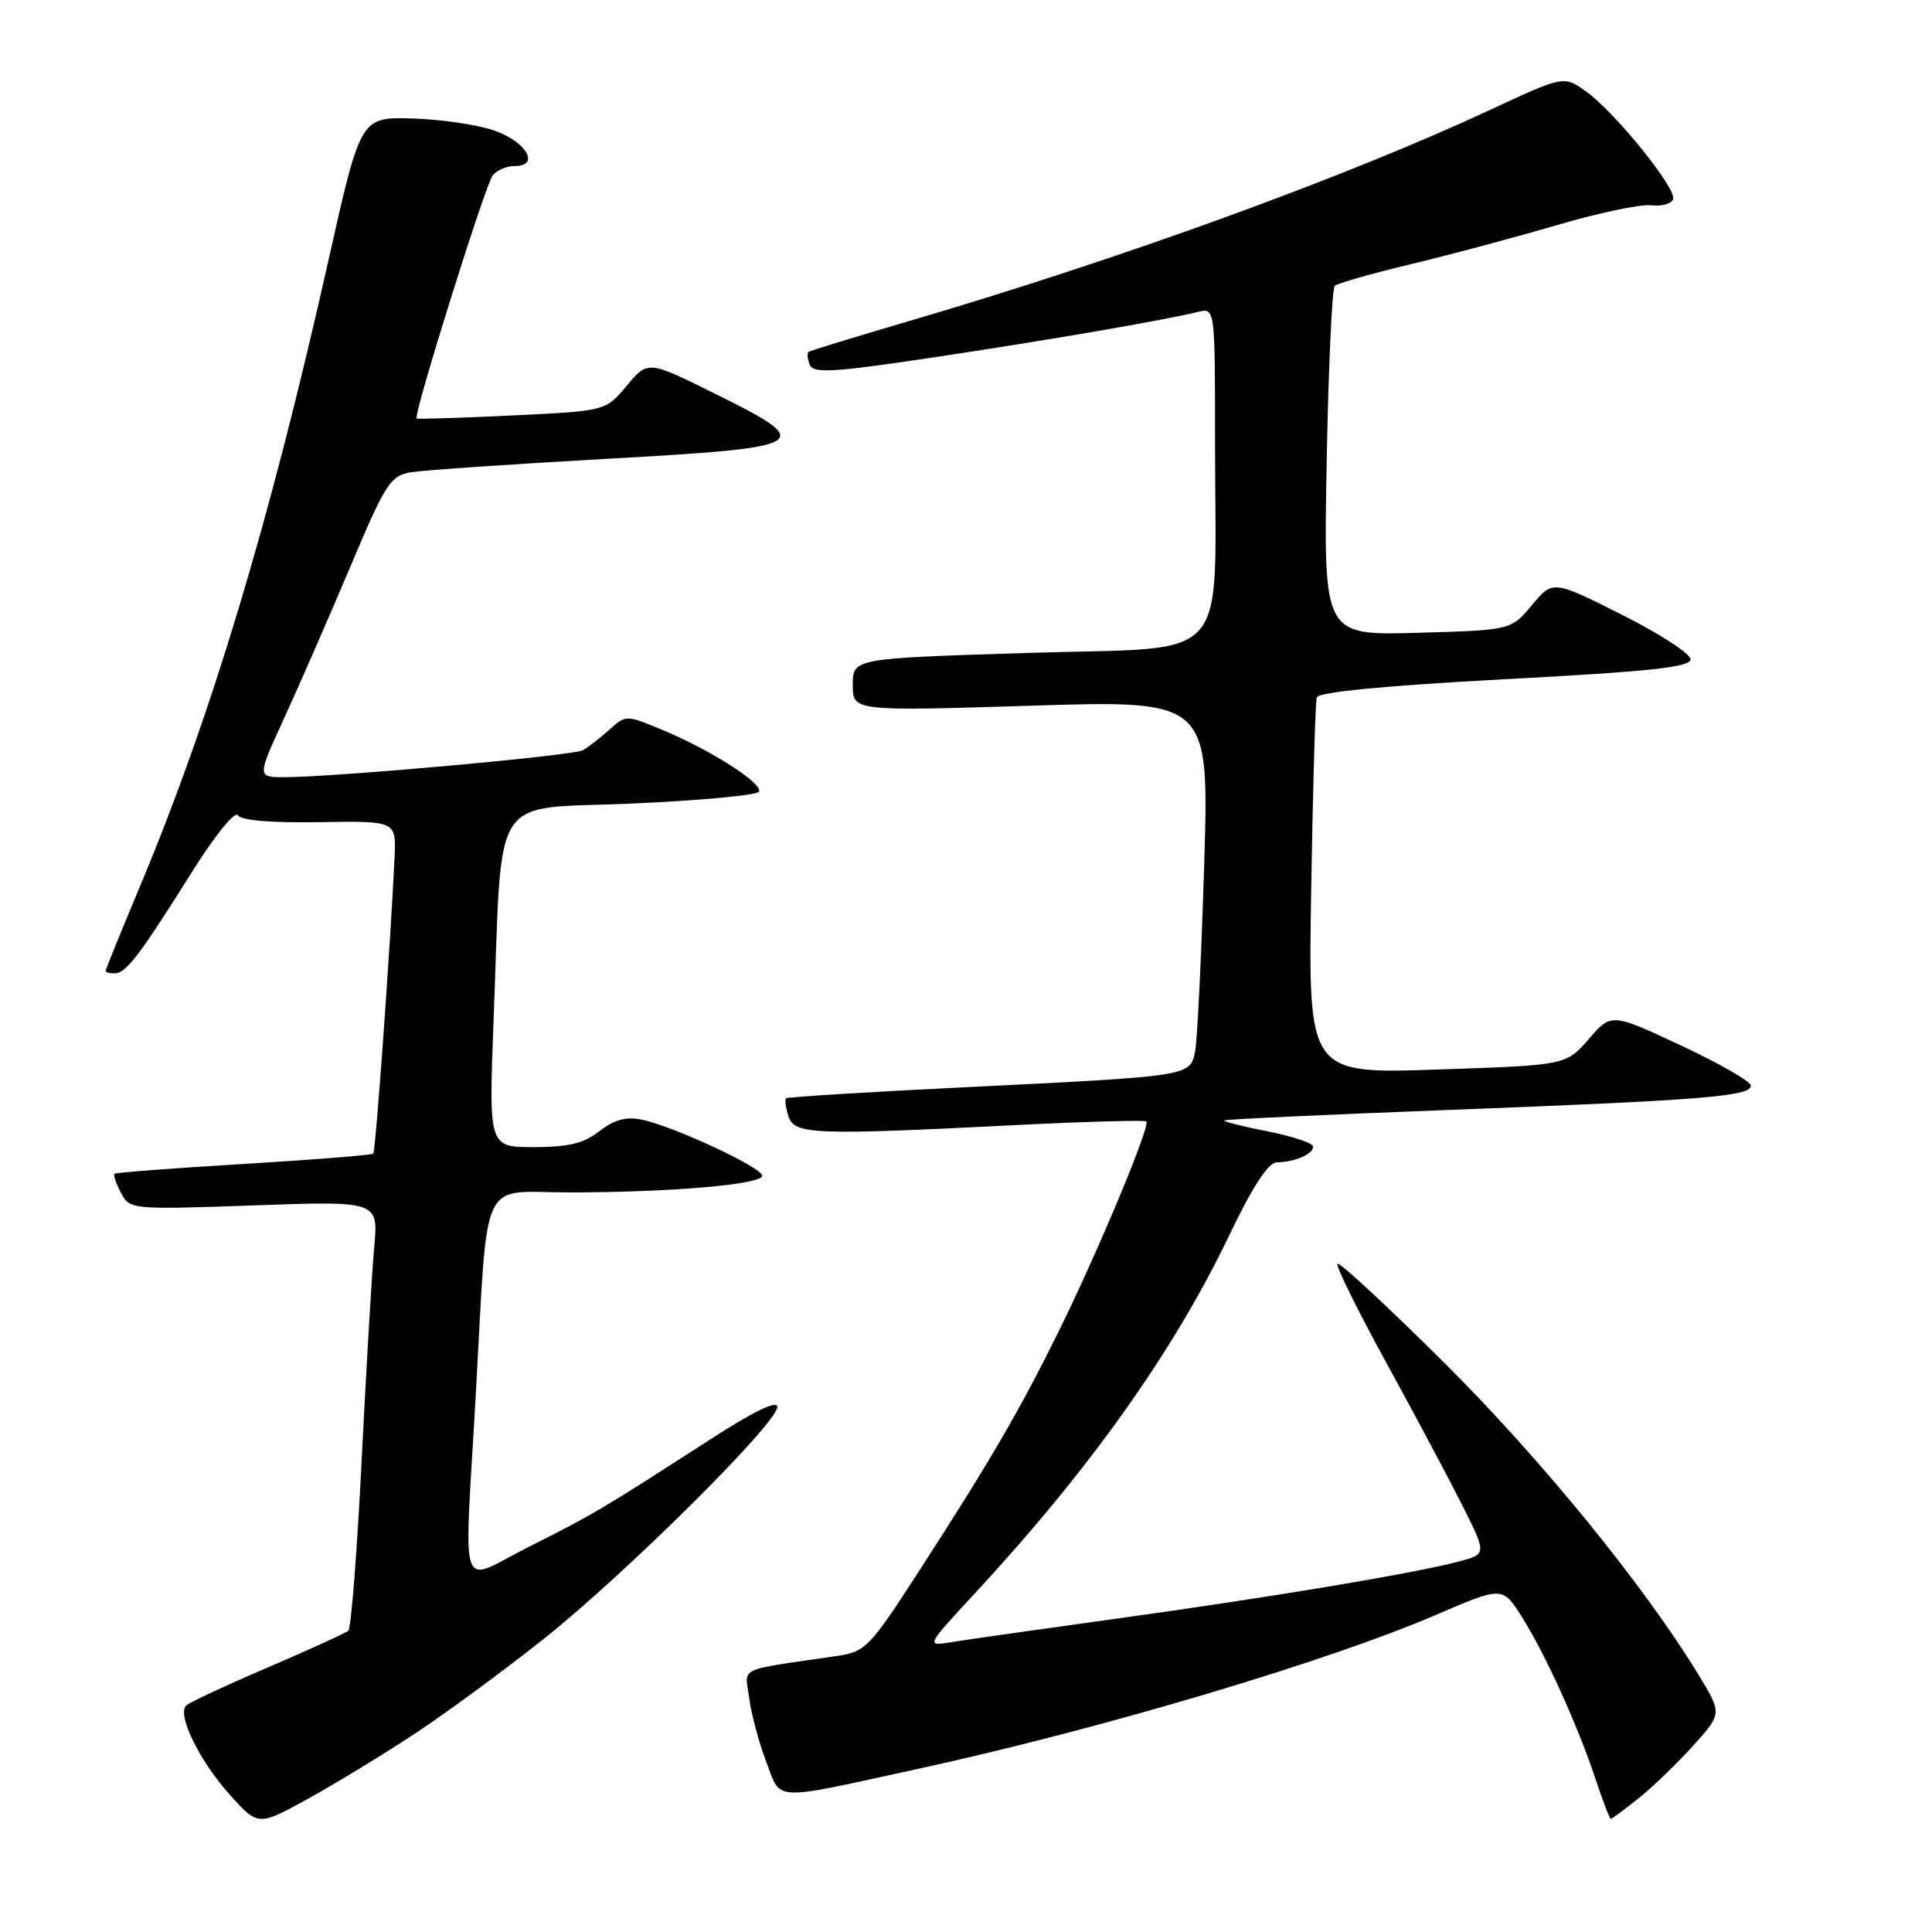<?xml version="1.0" encoding="UTF-8" standalone="no"?>
<!DOCTYPE svg PUBLIC "-//W3C//DTD SVG 1.1//EN" "http://www.w3.org/Graphics/SVG/1.1/DTD/svg11.dtd" >
<svg xmlns="http://www.w3.org/2000/svg" xmlns:xlink="http://www.w3.org/1999/xlink" version="1.1" viewBox="0 0 256 256">
 <g >
 <path fill="currentColor"
d=" M 55.00 229.70 C 59.12 226.98 66.78 221.35 72.00 217.20 C 82.84 208.59 103.00 188.58 103.00 186.42 C 103.00 185.50 99.90 186.99 94.25 190.64 C 79.68 200.04 78.66 200.65 70.18 204.91 C 60.56 209.75 61.50 212.35 63.03 185.00 C 64.71 155.12 63.39 158.00 75.41 158.00 C 88.80 158.00 101.00 156.95 101.00 155.79 C 101.00 154.70 89.11 149.17 84.99 148.35 C 82.93 147.94 81.34 148.38 79.42 149.89 C 77.36 151.50 75.32 152.00 70.74 152.00 C 64.76 152.00 64.76 152.00 65.40 135.25 C 66.60 104.31 64.70 107.31 83.60 106.48 C 92.64 106.08 100.27 105.38 100.55 104.91 C 101.20 103.87 94.23 99.40 87.77 96.72 C 82.94 94.71 82.94 94.71 80.72 96.71 C 79.50 97.80 77.93 99.02 77.24 99.41 C 75.99 100.12 44.82 102.94 37.78 102.98 C 34.05 103.00 34.05 103.00 37.61 95.25 C 39.57 90.99 43.50 82.00 46.34 75.28 C 51.11 63.97 51.72 63.03 54.50 62.57 C 56.15 62.30 67.85 61.50 80.50 60.79 C 107.63 59.27 108.29 58.87 94.67 52.13 C 85.85 47.76 85.85 47.76 83.05 51.11 C 80.25 54.46 80.25 54.46 67.88 55.05 C 61.07 55.38 55.37 55.56 55.21 55.45 C 54.71 55.11 64.27 24.57 65.28 23.25 C 65.81 22.56 67.12 22.00 68.20 22.00 C 71.61 22.00 69.77 18.79 65.50 17.30 C 63.30 16.53 58.41 15.81 54.64 15.70 C 47.78 15.50 47.78 15.50 43.52 34.50 C 35.79 68.97 27.96 94.98 18.55 117.44 C 16.05 123.41 14.00 128.45 14.00 128.65 C 14.00 128.84 14.56 128.99 15.25 128.97 C 16.73 128.93 18.55 126.52 25.59 115.30 C 28.51 110.66 31.14 107.42 31.52 108.03 C 31.94 108.71 35.94 109.05 42.34 108.94 C 52.50 108.77 52.50 108.77 52.28 113.63 C 51.76 124.90 49.78 152.53 49.46 152.86 C 49.27 153.06 41.55 153.67 32.31 154.23 C 23.06 154.78 15.35 155.37 15.17 155.53 C 14.99 155.70 15.38 156.83 16.03 158.06 C 17.22 160.28 17.40 160.29 33.69 159.72 C 50.15 159.13 50.15 159.13 49.58 165.32 C 49.27 168.72 48.53 181.40 47.92 193.50 C 47.32 205.60 46.52 215.76 46.16 216.07 C 45.80 216.39 41.00 218.58 35.50 220.94 C 30.00 223.29 25.13 225.57 24.68 225.98 C 23.40 227.17 26.44 233.37 30.51 237.88 C 34.21 241.98 34.21 241.98 40.86 238.32 C 44.51 236.30 50.88 232.42 55.00 229.70 Z  M 217.16 238.25 C 219.05 236.74 222.30 233.60 224.39 231.27 C 228.20 227.04 228.20 227.04 224.97 221.77 C 217.69 209.87 204.06 193.18 191.27 180.47 C 183.80 173.05 177.48 167.19 177.22 167.45 C 176.96 167.70 179.91 173.67 183.77 180.71 C 187.63 187.74 192.18 196.30 193.89 199.71 C 196.99 205.93 196.99 205.93 193.25 206.92 C 187.36 208.49 168.19 211.68 148.00 214.47 C 137.82 215.88 127.96 217.28 126.09 217.59 C 122.67 218.15 122.67 218.15 129.22 211.08 C 144.42 194.67 155.53 179.02 162.84 163.77 C 165.96 157.24 168.05 154.03 169.17 154.02 C 171.53 153.99 174.00 152.94 174.00 151.94 C 174.00 151.48 171.29 150.57 167.97 149.91 C 164.65 149.26 162.07 148.61 162.22 148.46 C 162.37 148.32 175.78 147.69 192.00 147.07 C 225.53 145.79 232.00 145.27 232.00 143.86 C 232.00 143.31 227.84 140.92 222.76 138.54 C 213.52 134.22 213.52 134.22 210.51 137.69 C 207.50 141.15 207.50 141.15 190.42 141.72 C 173.34 142.29 173.34 142.29 173.74 117.90 C 173.96 104.48 174.29 93.01 174.48 92.41 C 174.70 91.70 183.56 90.85 199.41 90.00 C 218.63 88.98 224.00 88.41 224.00 87.36 C 224.00 86.62 219.90 83.96 214.88 81.44 C 205.76 76.86 205.76 76.86 202.99 80.18 C 200.22 83.50 200.22 83.50 187.79 83.85 C 175.37 84.20 175.37 84.20 175.79 61.35 C 176.02 48.78 176.50 38.22 176.86 37.88 C 177.21 37.54 181.78 36.24 187.00 34.99 C 192.22 33.74 200.95 31.40 206.40 29.80 C 211.84 28.20 217.42 27.03 218.81 27.20 C 220.19 27.36 221.49 27.00 221.70 26.39 C 222.18 24.98 213.94 14.80 210.11 12.08 C 207.21 10.02 207.21 10.02 197.36 14.60 C 178.19 23.52 148.53 34.30 120.50 42.53 C 113.35 44.63 107.33 46.48 107.13 46.63 C 106.92 46.79 107.00 47.55 107.29 48.32 C 107.75 49.51 110.32 49.36 123.67 47.36 C 138.92 45.07 154.05 42.47 158.75 41.33 C 161.00 40.78 161.00 40.78 161.00 58.75 C 161.00 88.60 163.60 85.66 136.38 86.51 C 113.00 87.24 113.00 87.24 113.00 90.74 C 113.00 94.24 113.00 94.24 136.61 93.51 C 160.23 92.77 160.23 92.77 159.56 114.63 C 159.19 126.66 158.66 137.72 158.37 139.22 C 157.72 142.63 158.01 142.58 128.00 144.06 C 115.07 144.69 104.35 145.36 104.16 145.53 C 103.97 145.71 104.11 146.78 104.48 147.92 C 105.25 150.35 107.73 150.44 135.00 149.06 C 144.07 148.61 151.68 148.40 151.90 148.60 C 152.48 149.13 145.41 166.04 140.24 176.50 C 135.03 187.03 131.22 193.56 121.78 208.17 C 115.25 218.28 114.67 218.87 110.94 219.42 C 97.37 221.41 98.71 220.77 99.28 225.06 C 99.56 227.17 100.58 230.96 101.54 233.47 C 103.56 238.75 101.96 238.68 121.84 234.34 C 146.01 229.06 175.92 220.16 190.30 213.97 C 199.09 210.19 199.09 210.19 201.66 214.25 C 204.77 219.19 209.06 228.63 211.42 235.75 C 212.38 238.64 213.29 241.00 213.44 241.00 C 213.60 241.00 215.27 239.76 217.16 238.25 Z "/>
</g>
</svg>